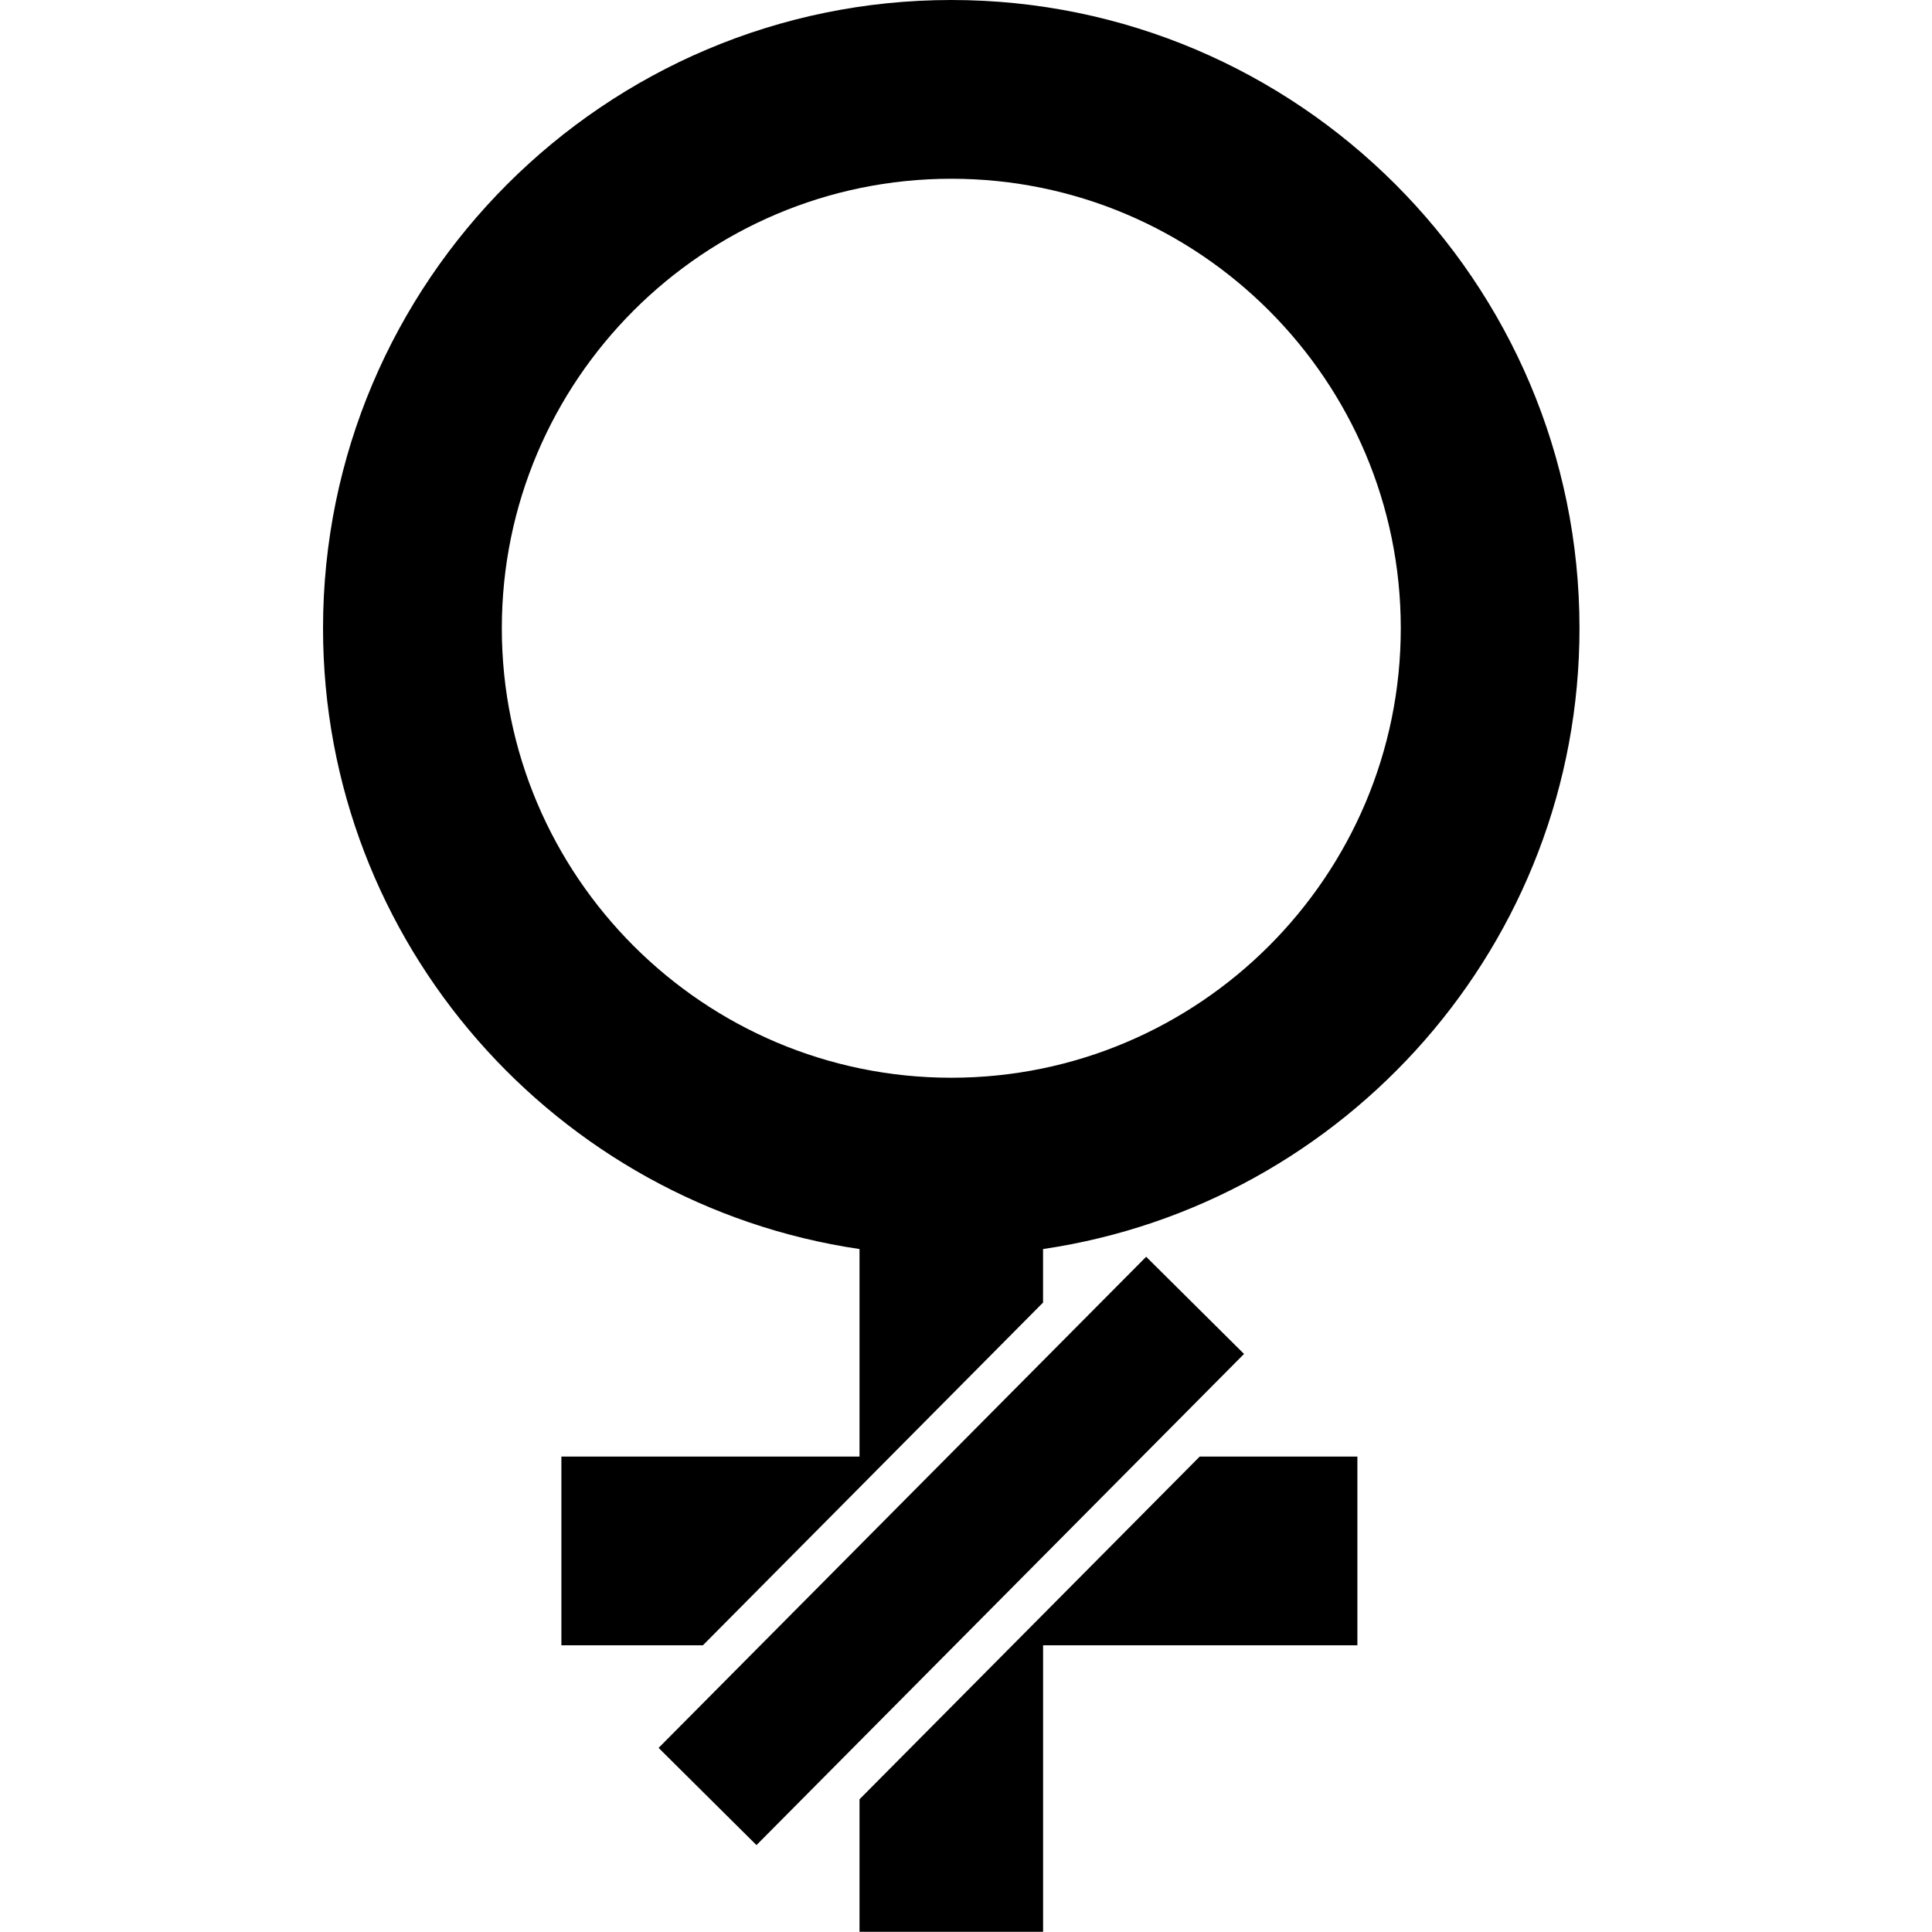 <svg xmlns="http://www.w3.org/2000/svg" xmlns:xlink="http://www.w3.org/1999/xlink" version="1.1" x="0px" y="0px" width="50.4px" height="50.4px" viewBox="0 0 50.4 50.4" enable-background="new 0 0 50.4 50.4" xml:space="preserve">
<g id="Layer_1">
	<g id="Layer_1_1_">
	</g>
	<g>
		<path d="M24.817,0c-9.038,0-16.39,7.352-16.39,16.39c0,8.221,6.092,15.029,13.995,16.194v5.414h-7.777v4.922h3.692l8.873-8.94    v-1.396c7.903-1.165,13.994-7.973,13.994-16.194C41.205,7.352,33.853,0,24.817,0z M24.817,28.115    c-6.465,0-11.726-5.26-11.726-11.726S18.351,4.663,24.817,4.663s11.725,5.261,11.725,11.726S31.282,28.115,24.817,28.115z"/>
		<polygon points="22.422,46.938 22.422,50.395 27.211,50.395 27.211,42.92 35.41,42.92 35.41,37.998 31.296,37.998   "/>
	</g>
</g>
<g id="Layer_2">
	<polygon points="19.734,48.133 17.181,45.597 29.9,32.785 32.453,35.32 19.734,48.133  "/>
</g>
</svg>